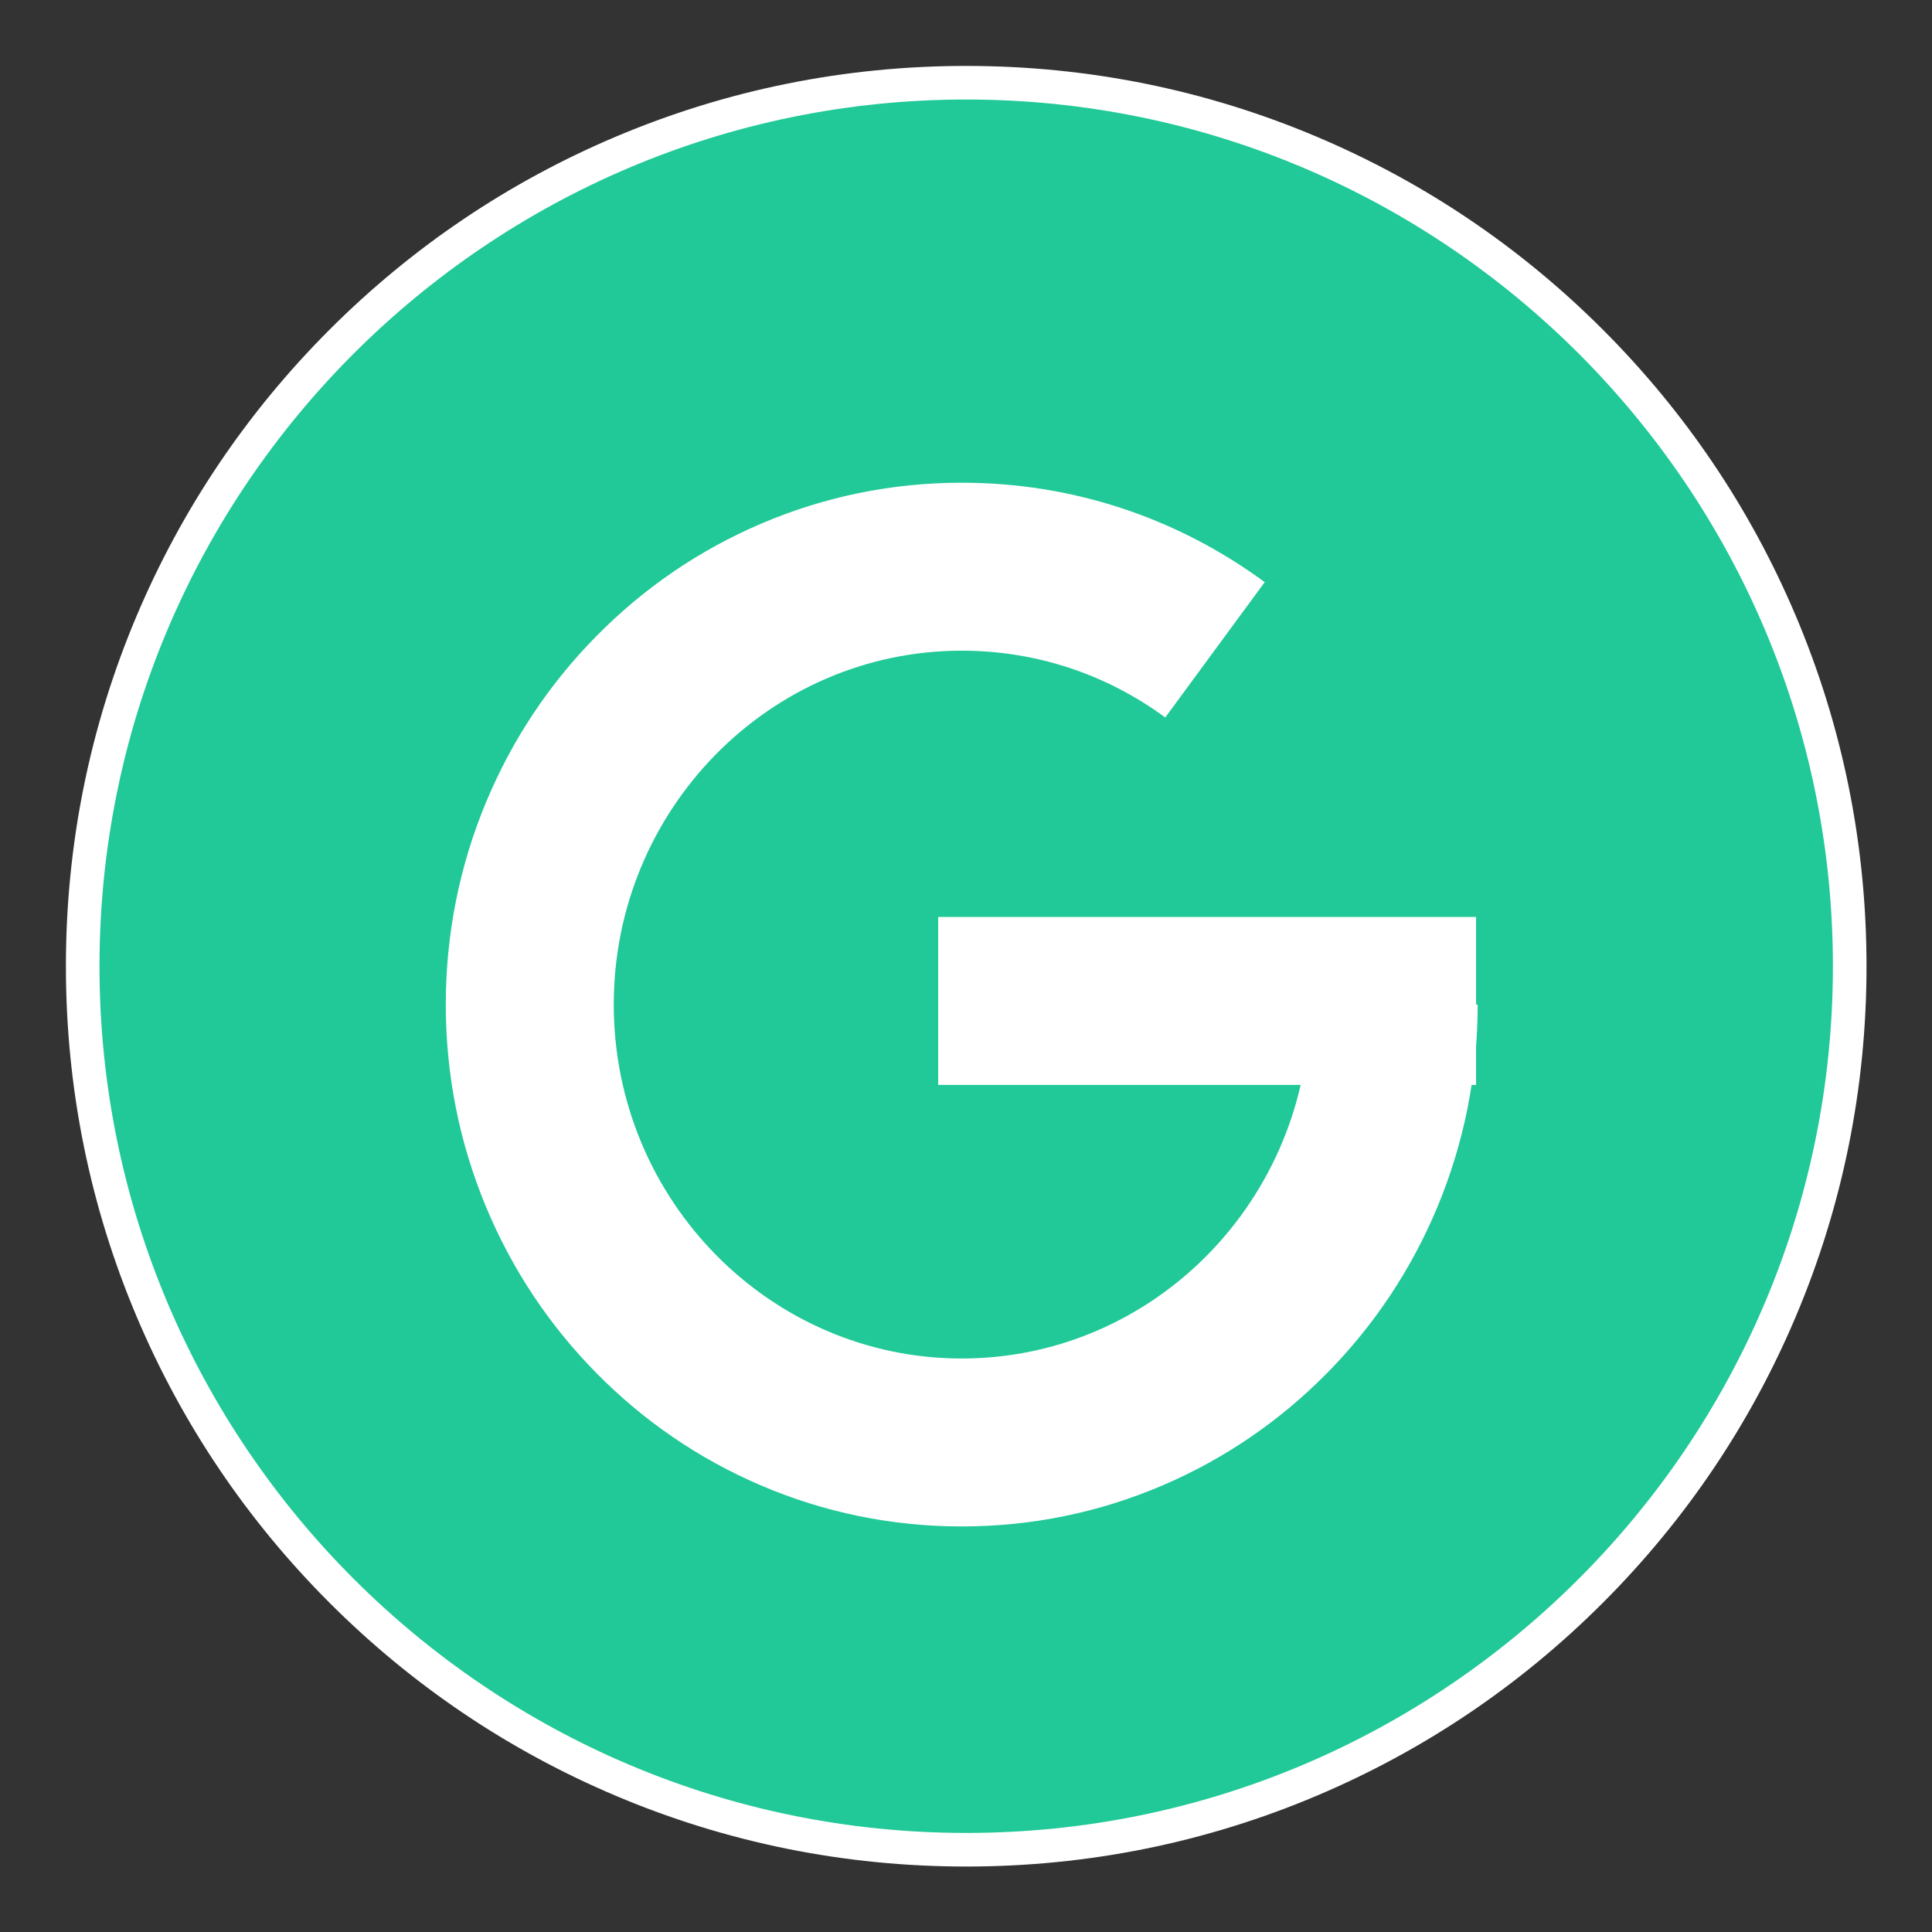 <svg xmlns="http://www.w3.org/2000/svg" xmlns:xlink="http://www.w3.org/1999/xlink" width="500" zoomAndPan="magnify" viewBox="0 0 375 375" height="500" preserveAspectRatio="xMidYMid meet" version="1.0"><rect x="0" y="0" width="375" height="375" fill="#333333" stroke="none"/><defs><clipPath id="8d5f7fdb2d"><path d="M 12.789 12.789 L 362.289 12.789 L 362.289 362.289 L 12.789 362.289 Z M 12.789 12.789 " clip-rule="nonzero"/></clipPath></defs><path fill="#20c997" d="M 359.027 187.543 C 359.027 282.254 282.25 359.031 187.539 359.031 C 92.828 359.031 16.051 282.254 16.051 187.543 C 16.051 92.832 92.828 16.055 187.539 16.055 C 282.25 16.055 359.027 92.832 359.027 187.543 Z M 359.027 187.543 " fill-opacity="1" fill-rule="nonzero"/><g clip-path="url(#8d5f7fdb2d)"><path fill="#ffffff" d="M 187.539 362.293 C 163.949 362.293 141.066 357.672 119.52 348.559 C 98.711 339.758 80.023 327.156 63.973 311.109 C 47.926 295.062 35.328 276.375 26.527 255.566 C 17.414 234.02 12.793 211.133 12.793 187.543 C 12.793 163.953 17.414 141.07 26.527 119.523 C 35.328 98.715 47.926 80.027 63.973 63.977 C 80.023 47.93 98.711 35.332 119.52 26.531 C 141.066 17.418 163.949 12.797 187.539 12.797 C 211.129 12.797 234.016 17.418 255.562 26.531 C 276.371 35.332 295.059 47.93 311.105 63.977 C 327.152 80.027 339.75 98.715 348.555 119.523 C 357.668 141.07 362.289 163.953 362.289 187.543 C 362.289 211.133 357.668 234.02 348.555 255.566 C 339.75 276.375 327.152 295.062 311.105 311.109 C 295.059 327.156 276.371 339.754 255.562 348.559 C 234.016 357.672 211.129 362.293 187.539 362.293 Z M 187.539 19.316 C 94.777 19.316 19.312 94.781 19.312 187.543 C 19.312 280.305 94.777 355.773 187.539 355.773 C 280.301 355.773 355.766 280.305 355.766 187.543 C 355.766 94.781 280.301 19.316 187.539 19.316 Z M 187.539 19.316 " fill-opacity="1" fill-rule="nonzero"/></g><path fill="#20c997" d="M 270.516 194.988 C 270.516 241.93 232.977 279.98 186.672 279.98 C 140.363 279.98 102.828 241.93 102.828 194.988 C 102.828 148.051 140.363 109.996 186.672 109.996 C 205.035 109.996 222.016 115.98 235.828 126.129 " fill-opacity="1" fill-rule="nonzero"/><path fill="#ffffff" d="M 186.672 296.281 C 173.133 296.281 159.988 293.59 147.613 288.281 C 135.68 283.164 124.969 275.848 115.781 266.535 C 106.605 257.234 99.406 246.406 94.375 234.348 C 89.168 221.871 86.527 208.629 86.527 194.988 C 86.527 181.348 89.168 168.105 94.375 155.629 C 99.406 143.57 106.605 132.742 115.781 123.445 C 124.969 114.129 135.68 106.812 147.613 101.695 C 159.988 96.387 173.133 93.695 186.672 93.695 C 207.965 93.695 228.301 100.371 245.48 112.992 L 226.176 139.262 C 214.633 130.781 200.969 126.297 186.672 126.297 C 149.426 126.297 119.129 157.109 119.129 194.988 C 119.129 232.867 149.426 263.684 186.672 263.684 C 223.914 263.684 254.215 232.867 254.215 194.988 L 286.816 194.988 C 286.816 208.629 284.176 221.871 278.969 234.348 C 273.938 246.406 266.734 257.234 257.562 266.535 C 248.371 275.848 237.664 283.164 225.73 288.281 C 213.352 293.59 200.211 296.281 186.672 296.281 Z M 186.672 296.281 " fill-opacity="1" fill-rule="nonzero"/><path fill="#ffffff" d="M 182.102 177.984 L 286.504 177.984 L 286.504 210.582 L 182.102 210.582 Z M 182.102 177.984 " fill-opacity="1" fill-rule="nonzero"/></svg>